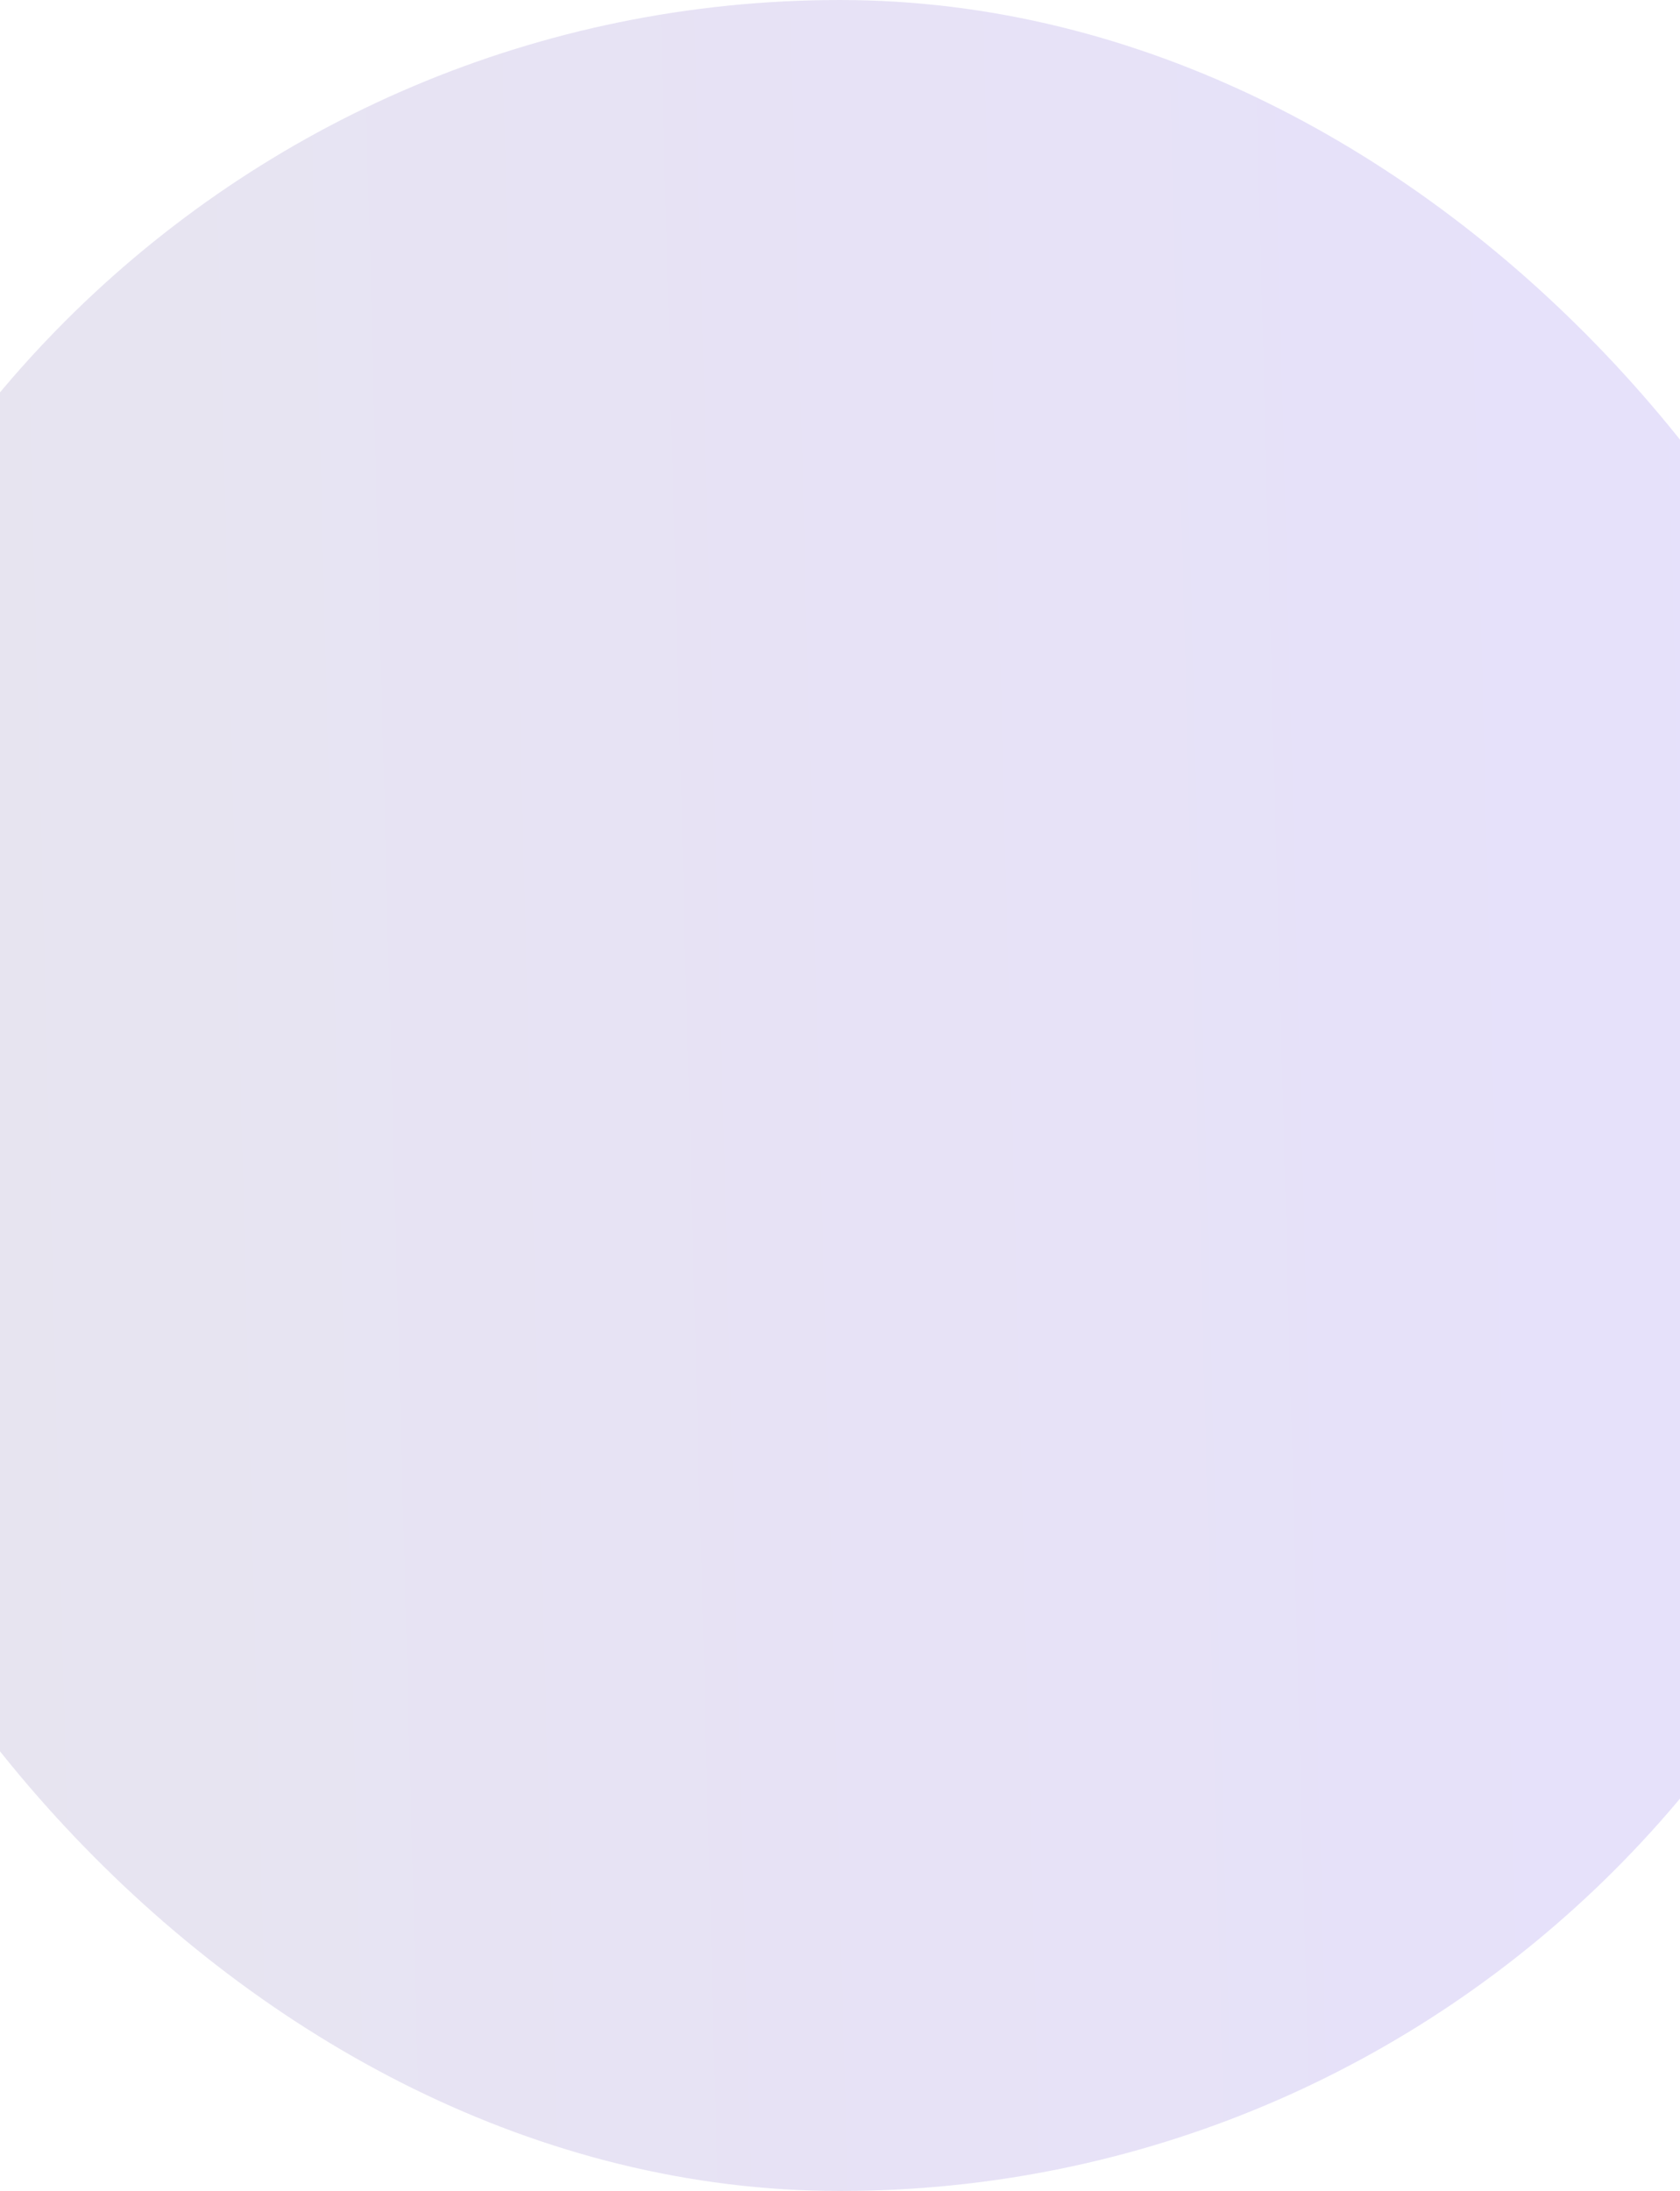 <svg width="375" height="489" viewBox="0 0 375 489" fill="none" xmlns="http://www.w3.org/2000/svg">
<g opacity="0.6" filter="url(#filter0_bii_327_1064)">
<rect x="-57" width="489" height="489" rx="244.5" fill="url(#paint0_linear_327_1064)" fill-opacity="0.2"/>
</g>
<defs>
<filter id="filter0_bii_327_1064" x="-135" y="-78" width="645" height="645" filterUnits="userSpaceOnUse" color-interpolation-filters="sRGB">
<feFlood flood-opacity="0" result="BackgroundImageFix"/>
<feGaussianBlur in="BackgroundImageFix" stdDeviation="39"/>
<feComposite in2="SourceAlpha" operator="in" result="effect1_backgroundBlur_327_1064"/>
<feBlend mode="normal" in="SourceGraphic" in2="effect1_backgroundBlur_327_1064" result="shape"/>
<feColorMatrix in="SourceAlpha" type="matrix" values="0 0 0 0 0 0 0 0 0 0 0 0 0 0 0 0 0 0 127 0" result="hardAlpha"/>
<feOffset dy="20"/>
<feGaussianBlur stdDeviation="10"/>
<feComposite in2="hardAlpha" operator="arithmetic" k2="-1" k3="1"/>
<feColorMatrix type="matrix" values="0 0 0 0 1 0 0 0 0 1 0 0 0 0 1 0 0 0 0.08 0"/>
<feBlend mode="normal" in2="shape" result="effect2_innerShadow_327_1064"/>
<feColorMatrix in="SourceAlpha" type="matrix" values="0 0 0 0 0 0 0 0 0 0 0 0 0 0 0 0 0 0 127 0" result="hardAlpha"/>
<feOffset dy="-20"/>
<feGaussianBlur stdDeviation="10"/>
<feComposite in2="hardAlpha" operator="arithmetic" k2="-1" k3="1"/>
<feColorMatrix type="matrix" values="0 0 0 0 0.643 0 0 0 0 0.702 0 0 0 0 1 0 0 0 0.1 0"/>
<feBlend mode="normal" in2="effect2_innerShadow_327_1064" result="effect3_innerShadow_327_1064"/>
</filter>
<linearGradient id="paint0_linear_327_1064" x1="438.331" y1="230.084" x2="-51.667" y2="242.943" gradientUnits="userSpaceOnUse">
<stop stop-color="#3101ED"/>
<stop offset="1" stop-color="#3B267B"/>
</linearGradient>
</defs>
</svg>
